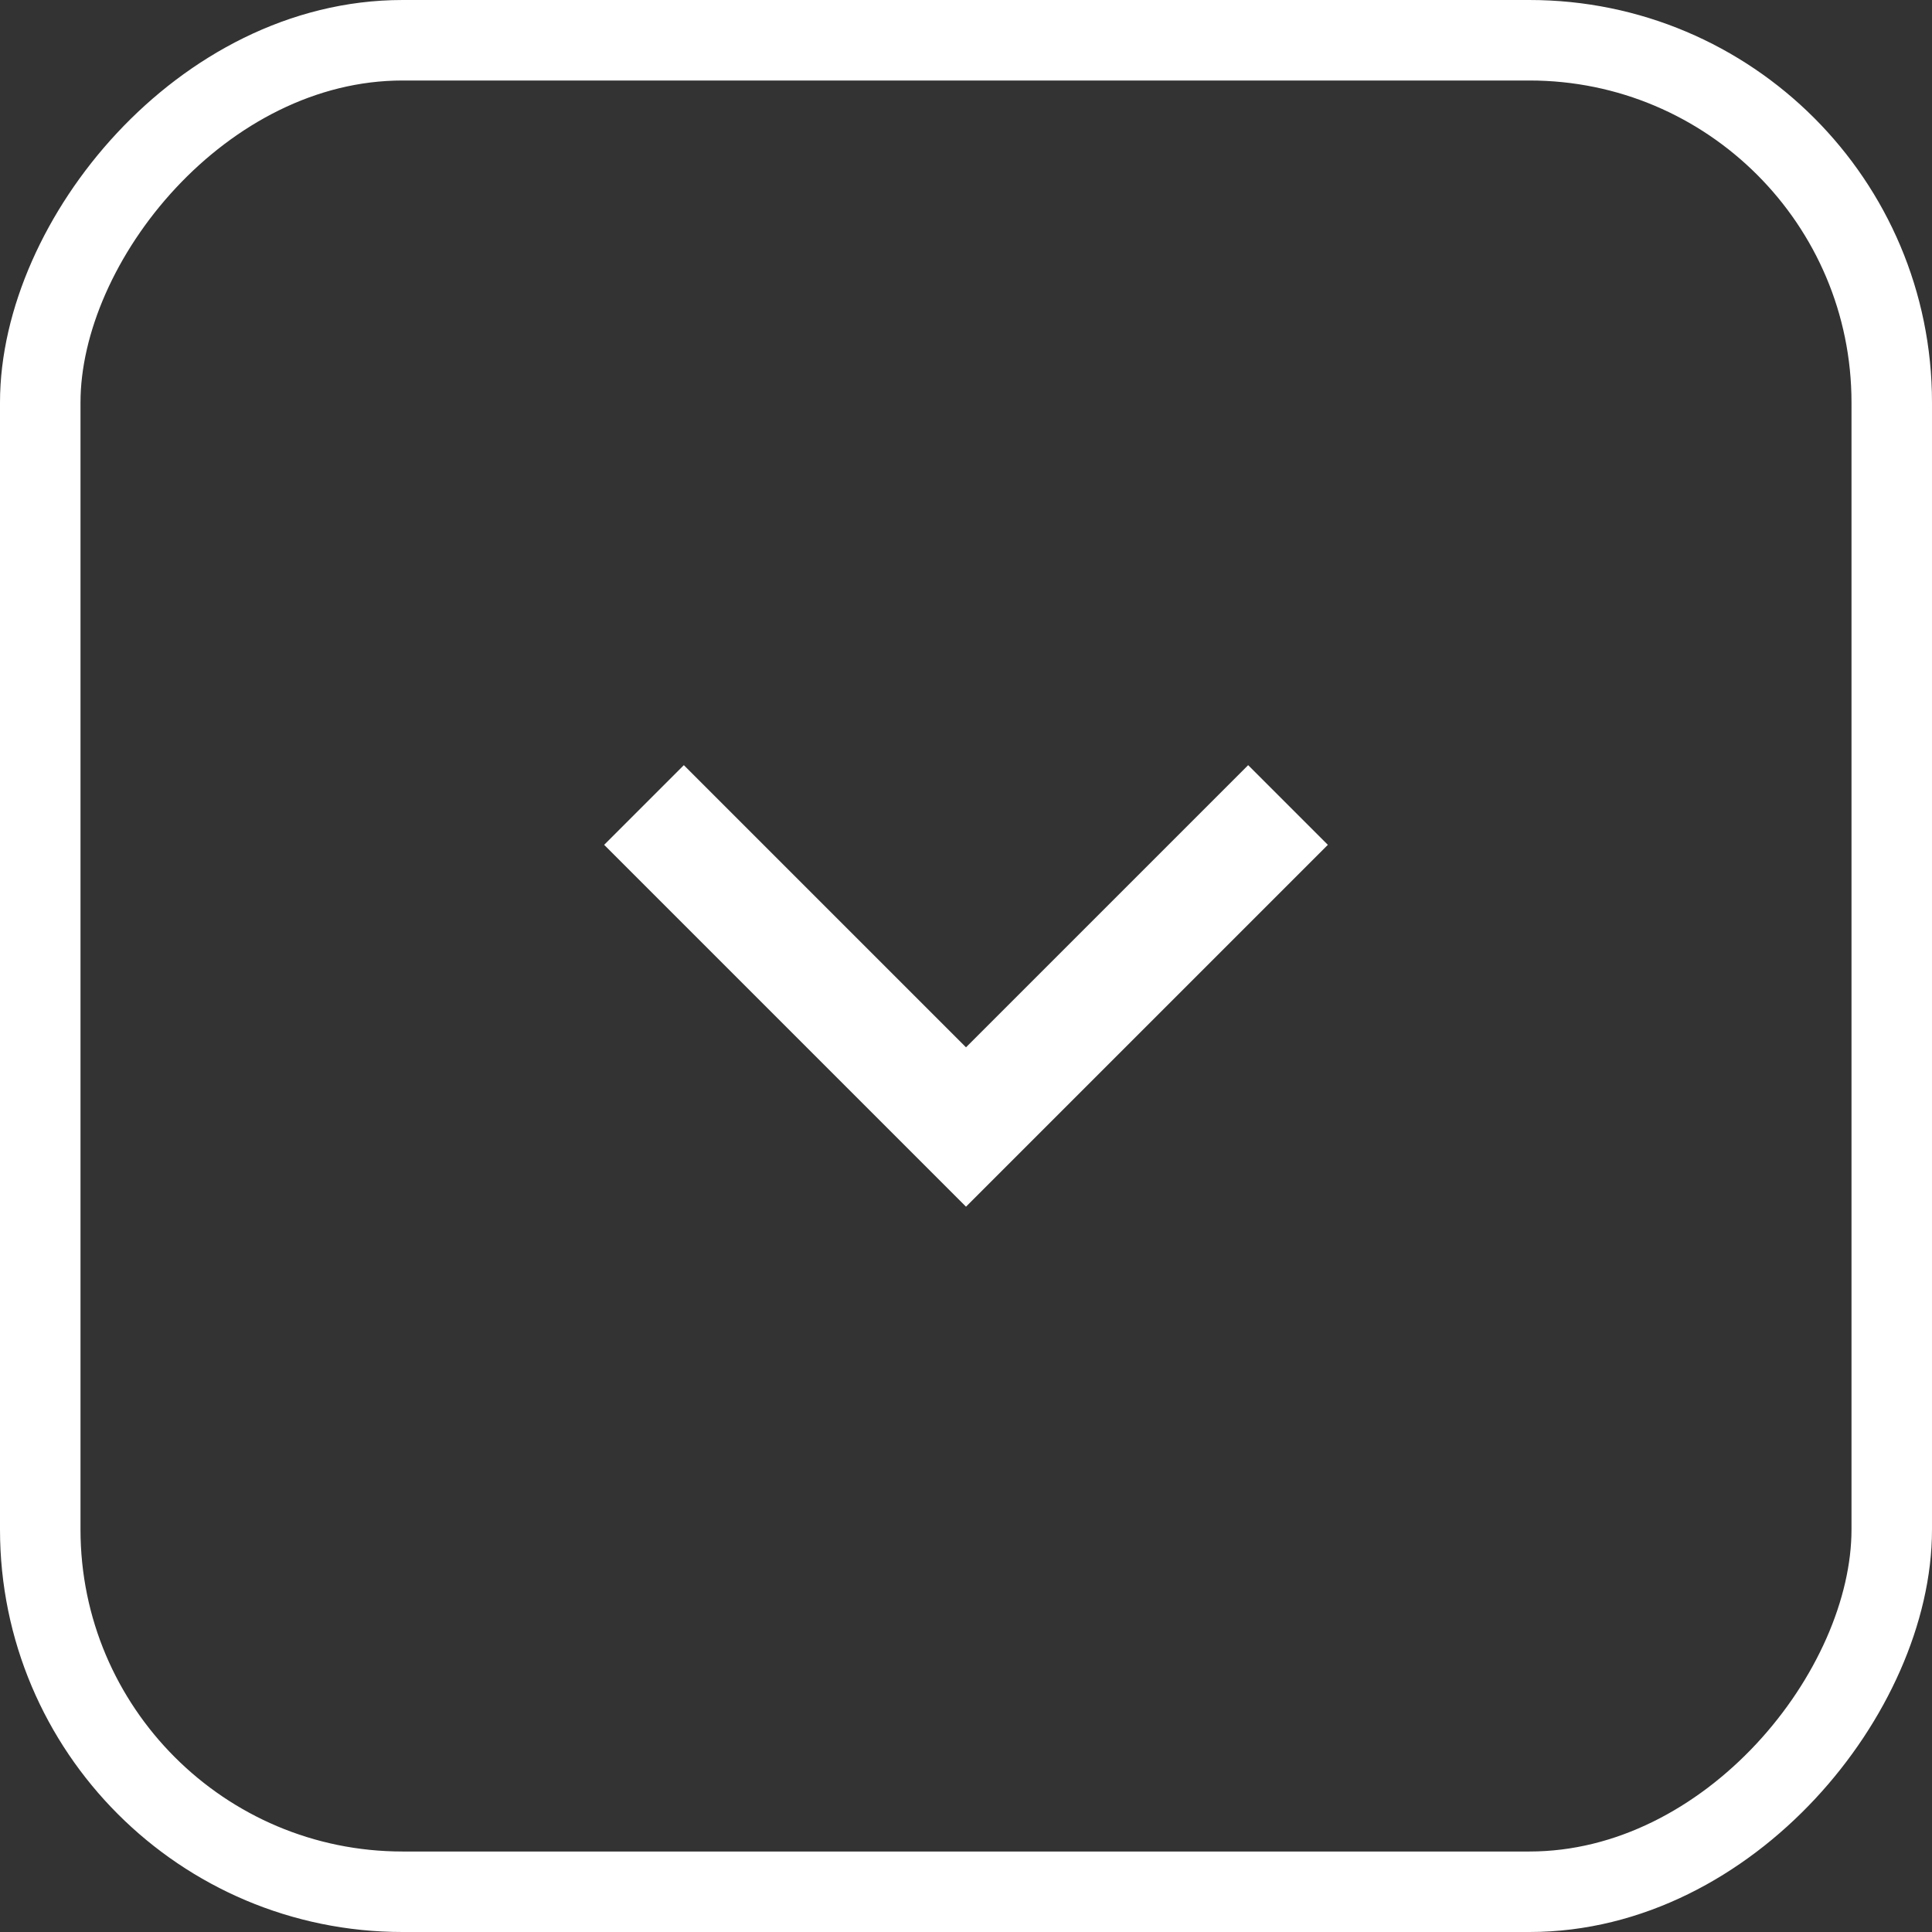 <svg width="24" height="24" viewBox="0 0 24 24" fill="none" xmlns="http://www.w3.org/2000/svg">
<rect x="0" y="0" width="24" height="24" fill="#333333" stroke="none"/>
<rect x="0.5" y="-0.5" width="23" height="23" rx="4.5" transform="matrix(1 0 0 -1 0 23)" stroke="white"/>
<path d="M16 10L12 14L8 10" stroke="white" stroke-width="1.4"/>
</svg>
